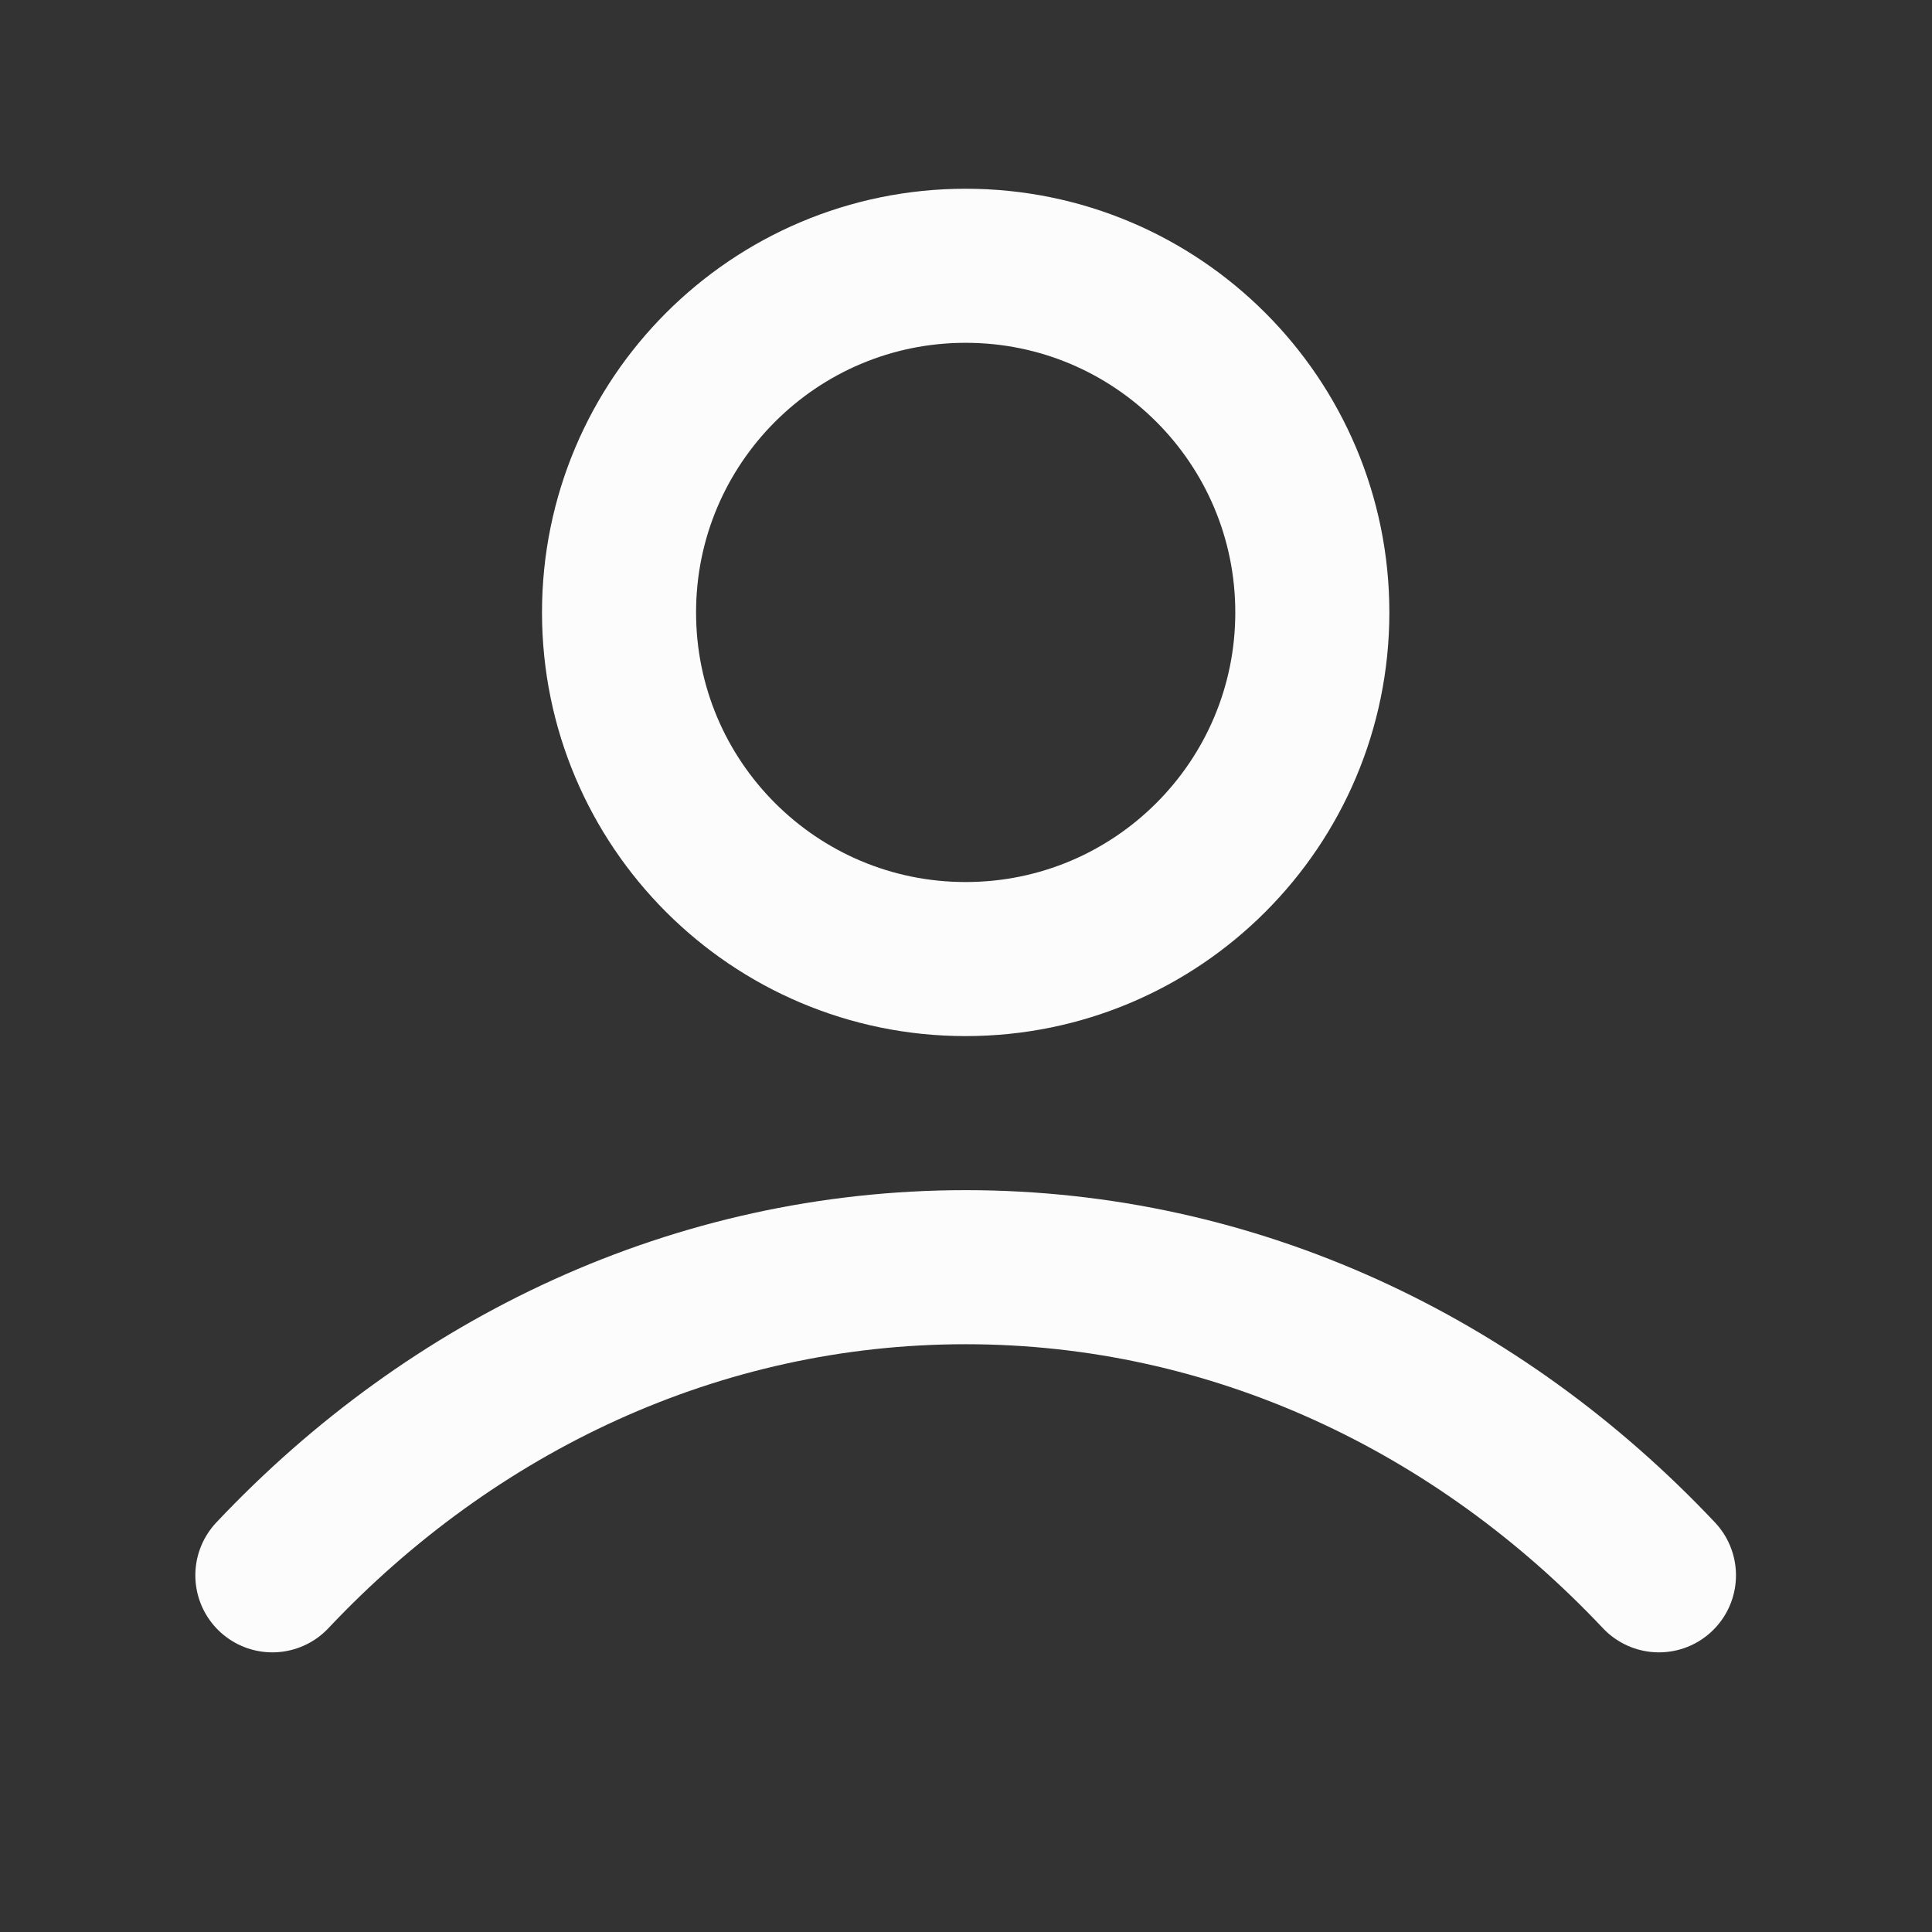 <svg width="39" height="39" viewBox="0 0 39 39" fill="none" xmlns="http://www.w3.org/2000/svg">
<rect x="0" y="0" width="39" height="39" fill="#333333" stroke="none"/>
<path d="M5.498 31.8C9.13 27.948 14.062 25.58 19.493 25.58C24.925 25.58 29.856 27.948 33.488 31.8M26.491 12.363C26.491 16.227 23.358 19.36 19.493 19.36C15.629 19.36 12.496 16.227 12.496 12.363C12.496 8.498 15.629 5.365 19.493 5.365C23.358 5.365 26.491 8.498 26.491 12.363Z" stroke="#FCFCFD" stroke-width="3.11" stroke-linecap="round" stroke-linejoin="round"/>
</svg>
